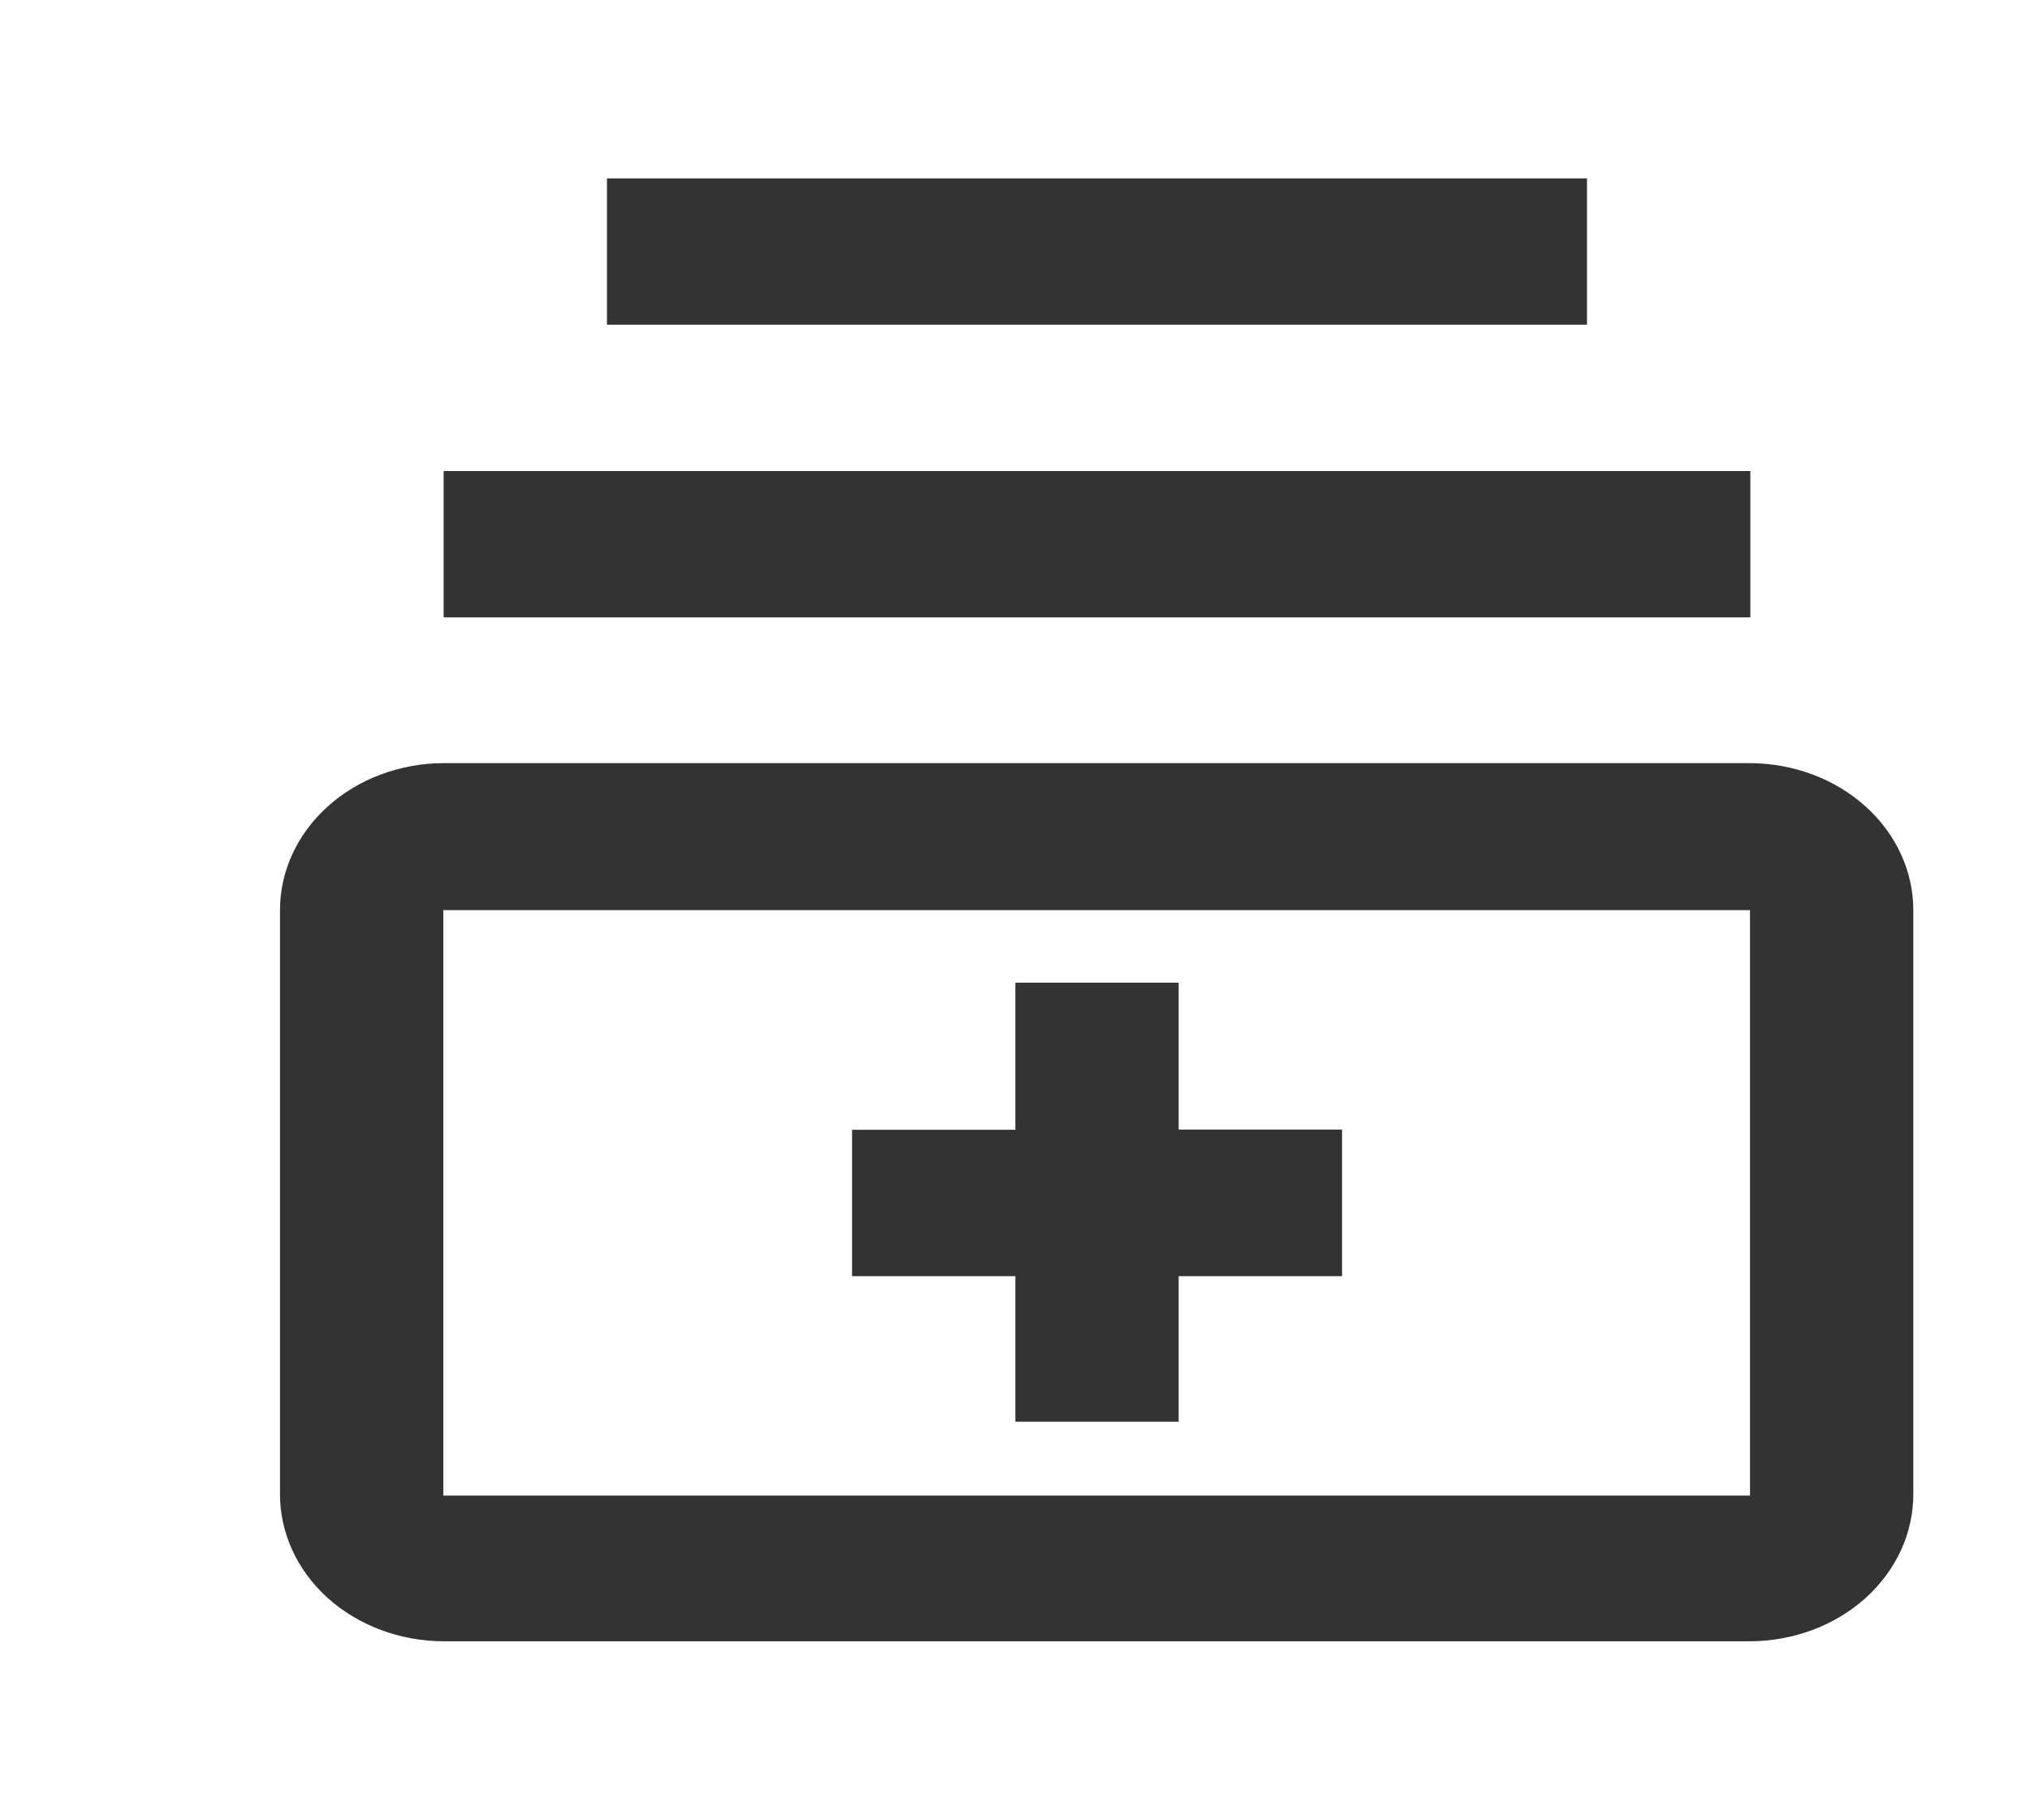 <svg width="29" height="26" viewBox="0 0 29 26" fill="none" xmlns="http://www.w3.org/2000/svg">
<path d="M6.338 6.728H25.005V8.818H6.338V6.728ZM8.671 2.548H22.671V4.638H8.671V2.548ZM24.997 10.9H6.337C6.029 10.901 5.725 10.956 5.441 11.062C5.157 11.168 4.899 11.323 4.682 11.519C4.465 11.714 4.293 11.946 4.176 12.201C4.059 12.456 3.999 12.729 4 13.004V21.339C3.999 21.614 4.059 21.887 4.176 22.142C4.293 22.397 4.465 22.629 4.682 22.825C4.899 23.02 5.157 23.175 5.441 23.281C5.725 23.387 6.029 23.442 6.337 23.443H24.997C25.304 23.442 25.609 23.387 25.893 23.281C26.177 23.175 26.434 23.02 26.651 22.825C26.868 22.629 27.04 22.397 27.157 22.142C27.274 21.887 27.334 21.614 27.333 21.339V13.004C27.334 12.729 27.274 12.456 27.157 12.201C27.04 11.946 26.868 11.714 26.651 11.519C26.434 11.323 26.177 11.168 25.893 11.062C25.609 10.956 25.304 10.901 24.997 10.9ZM25 21.362H6.333V13H25V21.362Z" fill="#333333"/>
<path d="M14.505 20.307H16.838V18.228H19.172V16.134H16.838V14.036H14.505V16.137H12.172V18.228H14.505V20.307Z" fill="#333333"/>
</svg>
